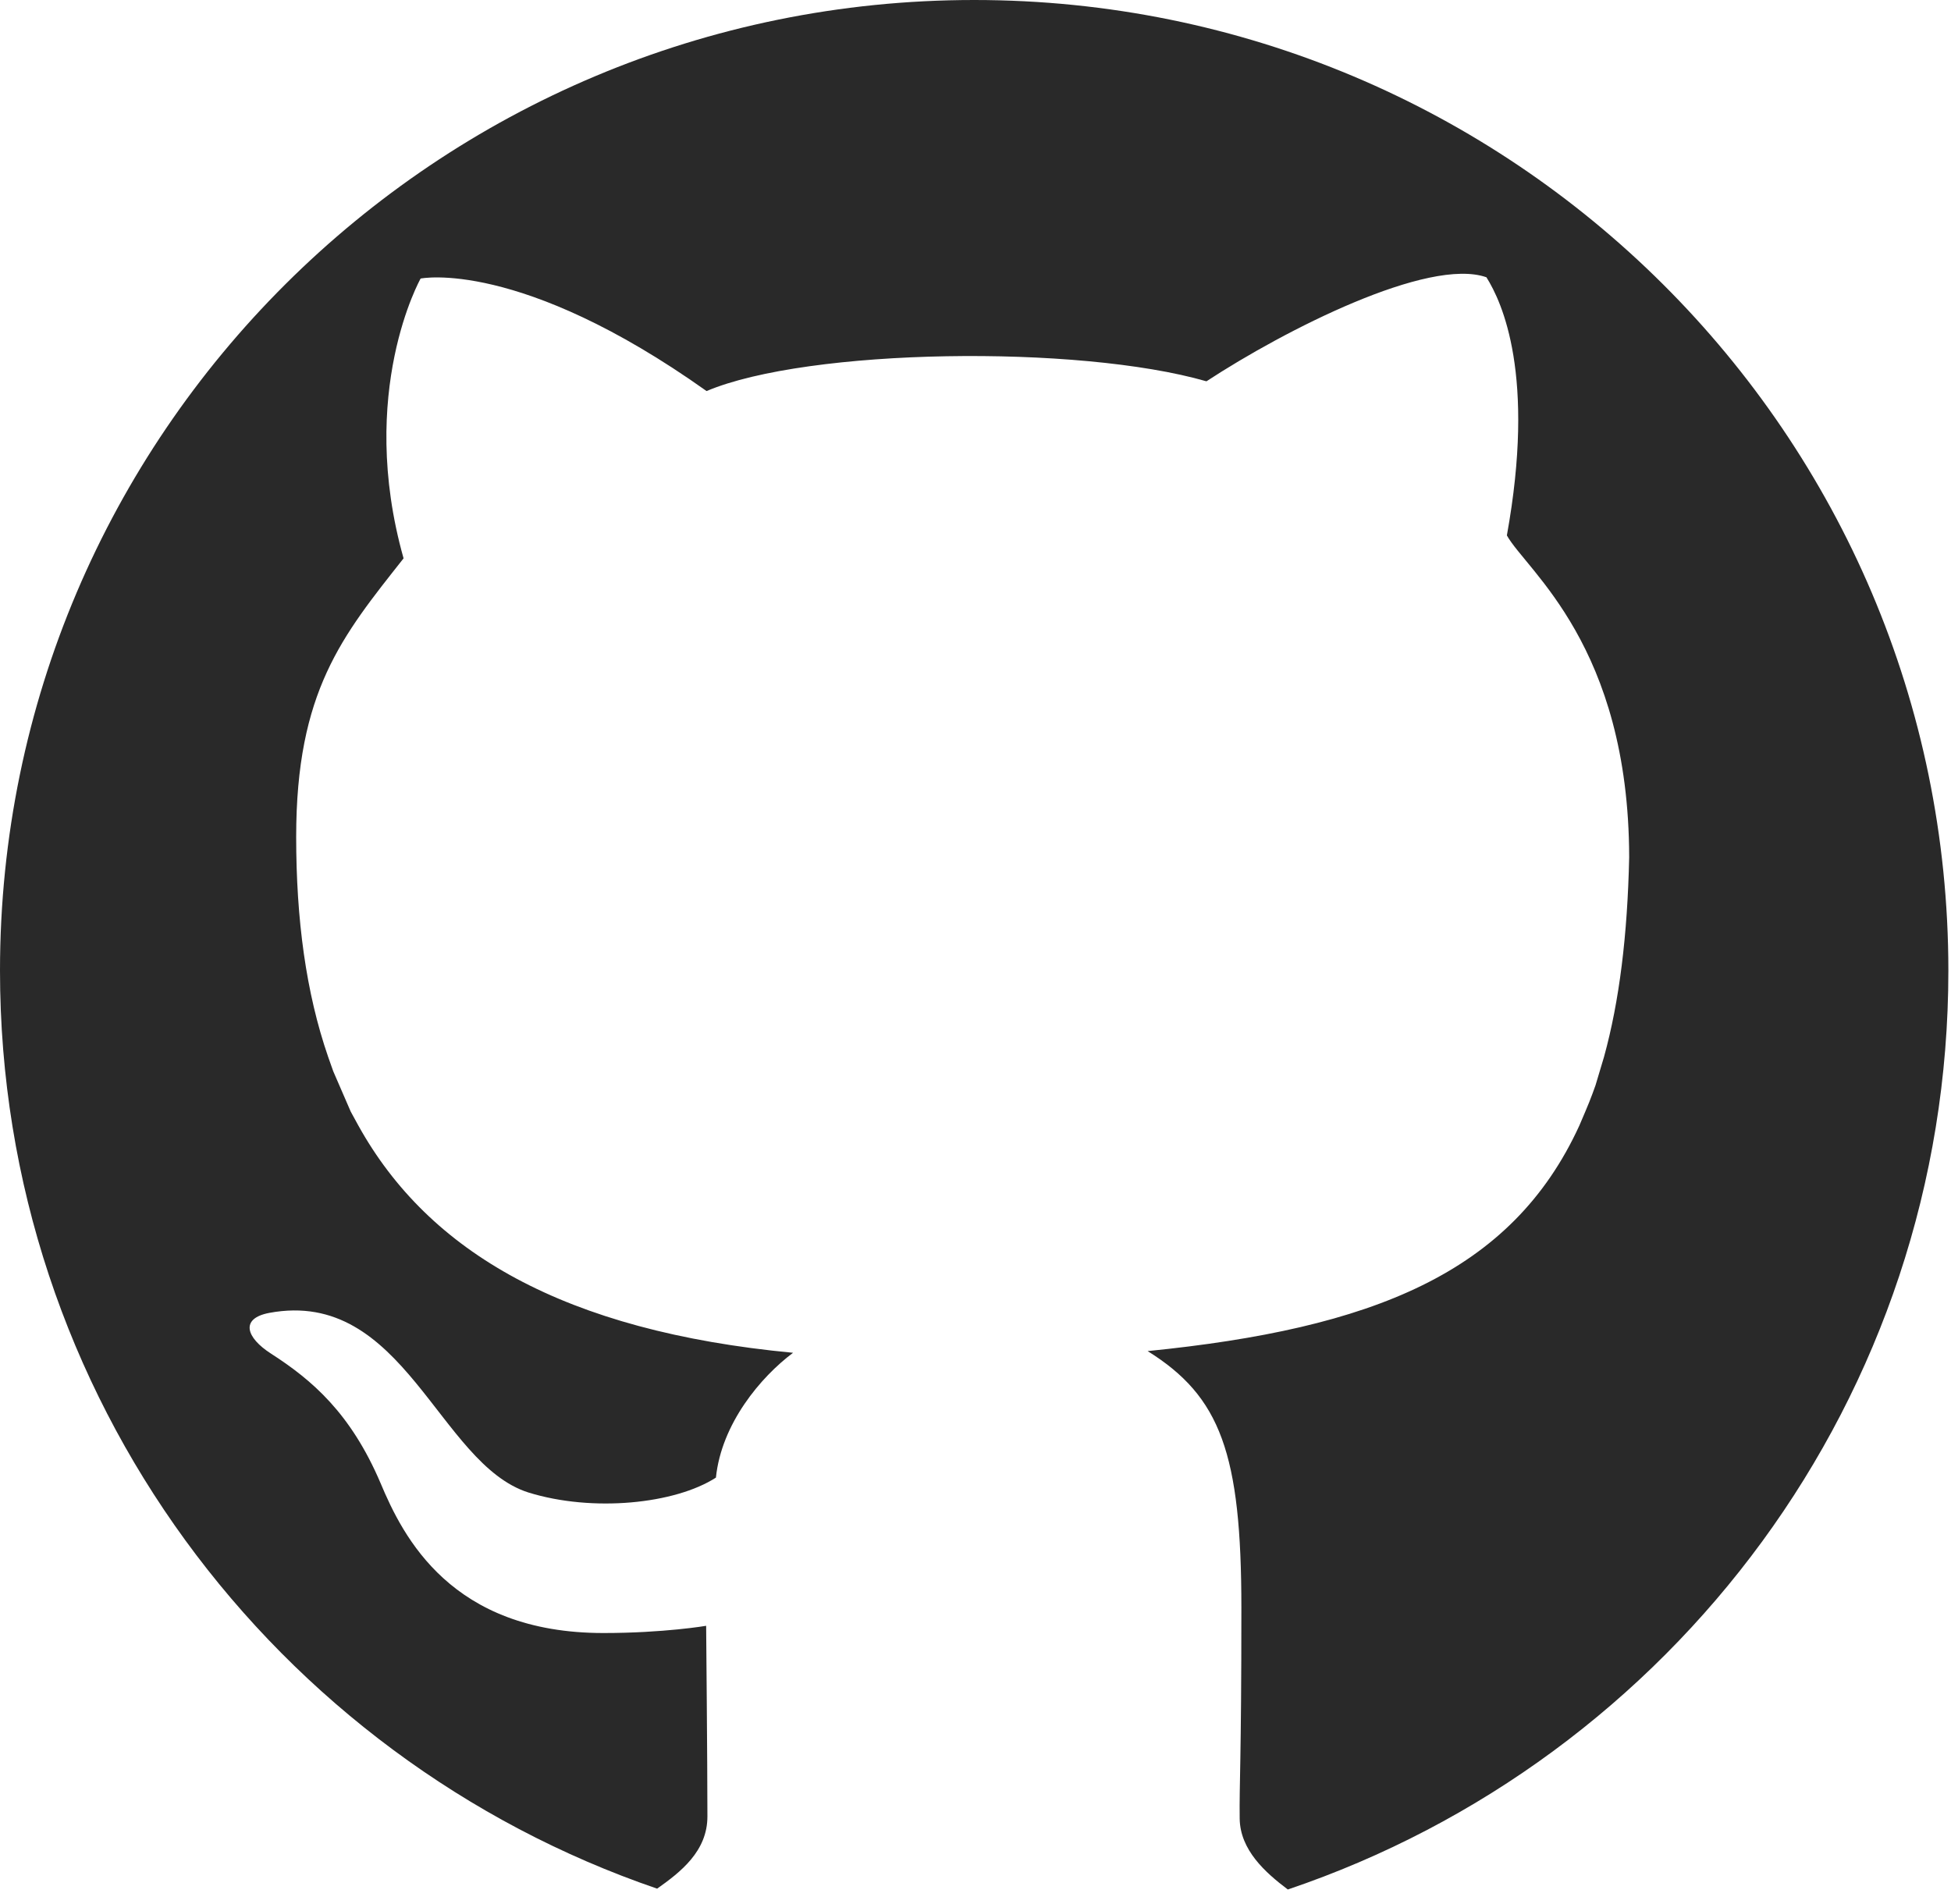 <svg width="83" height="81" viewBox="0 0 83 81" fill="none" xmlns="http://www.w3.org/2000/svg">
<path d="M82.888 41.297C82.888 18.481 64.323 0 41.444 0C18.565 0 0 18.481 0 41.297C0 59.399 11.694 74.79 27.956 80.355C28.953 79.65 30.095 78.765 30.095 77.283C30.095 75.007 30.041 69.172 30.041 69.172C30.041 69.172 28.246 69.479 25.671 69.479C19.199 69.479 17.151 65.396 16.19 63.102C14.921 60.121 13.271 58.712 11.53 57.592C10.461 56.906 10.207 56.093 11.458 55.858C17.187 54.792 18.655 62.289 22.48 63.5C25.218 64.349 28.717 63.987 30.457 62.867C30.693 60.573 32.361 58.586 33.739 57.556C24.003 56.635 18.238 53.275 15.247 47.891L14.921 47.295L14.177 45.579L13.96 44.965C13.017 42.237 12.6 39.111 12.6 35.607C12.6 29.41 14.558 27.062 17.169 23.756C15.174 16.674 17.894 11.851 17.894 11.851C17.894 11.851 22.1 10.984 30.059 16.638C34.373 14.814 45.867 14.651 51.325 16.223C54.66 14.037 60.77 10.93 63.236 11.797C63.906 12.863 65.338 15.97 64.106 22.78C64.94 24.28 69.291 27.459 69.309 36.474C69.236 39.798 68.892 42.598 68.239 44.965L67.877 46.175C67.877 46.175 67.677 46.753 67.442 47.295L67.188 47.891C64.305 54.178 58.377 56.526 48.823 57.484C51.923 59.417 52.811 61.838 52.811 68.413C52.811 74.989 52.72 75.856 52.739 77.374C52.757 78.71 53.826 79.668 54.787 80.391C71.14 74.863 82.888 59.453 82.888 41.297Z" fill="#292929"/>
</svg>
